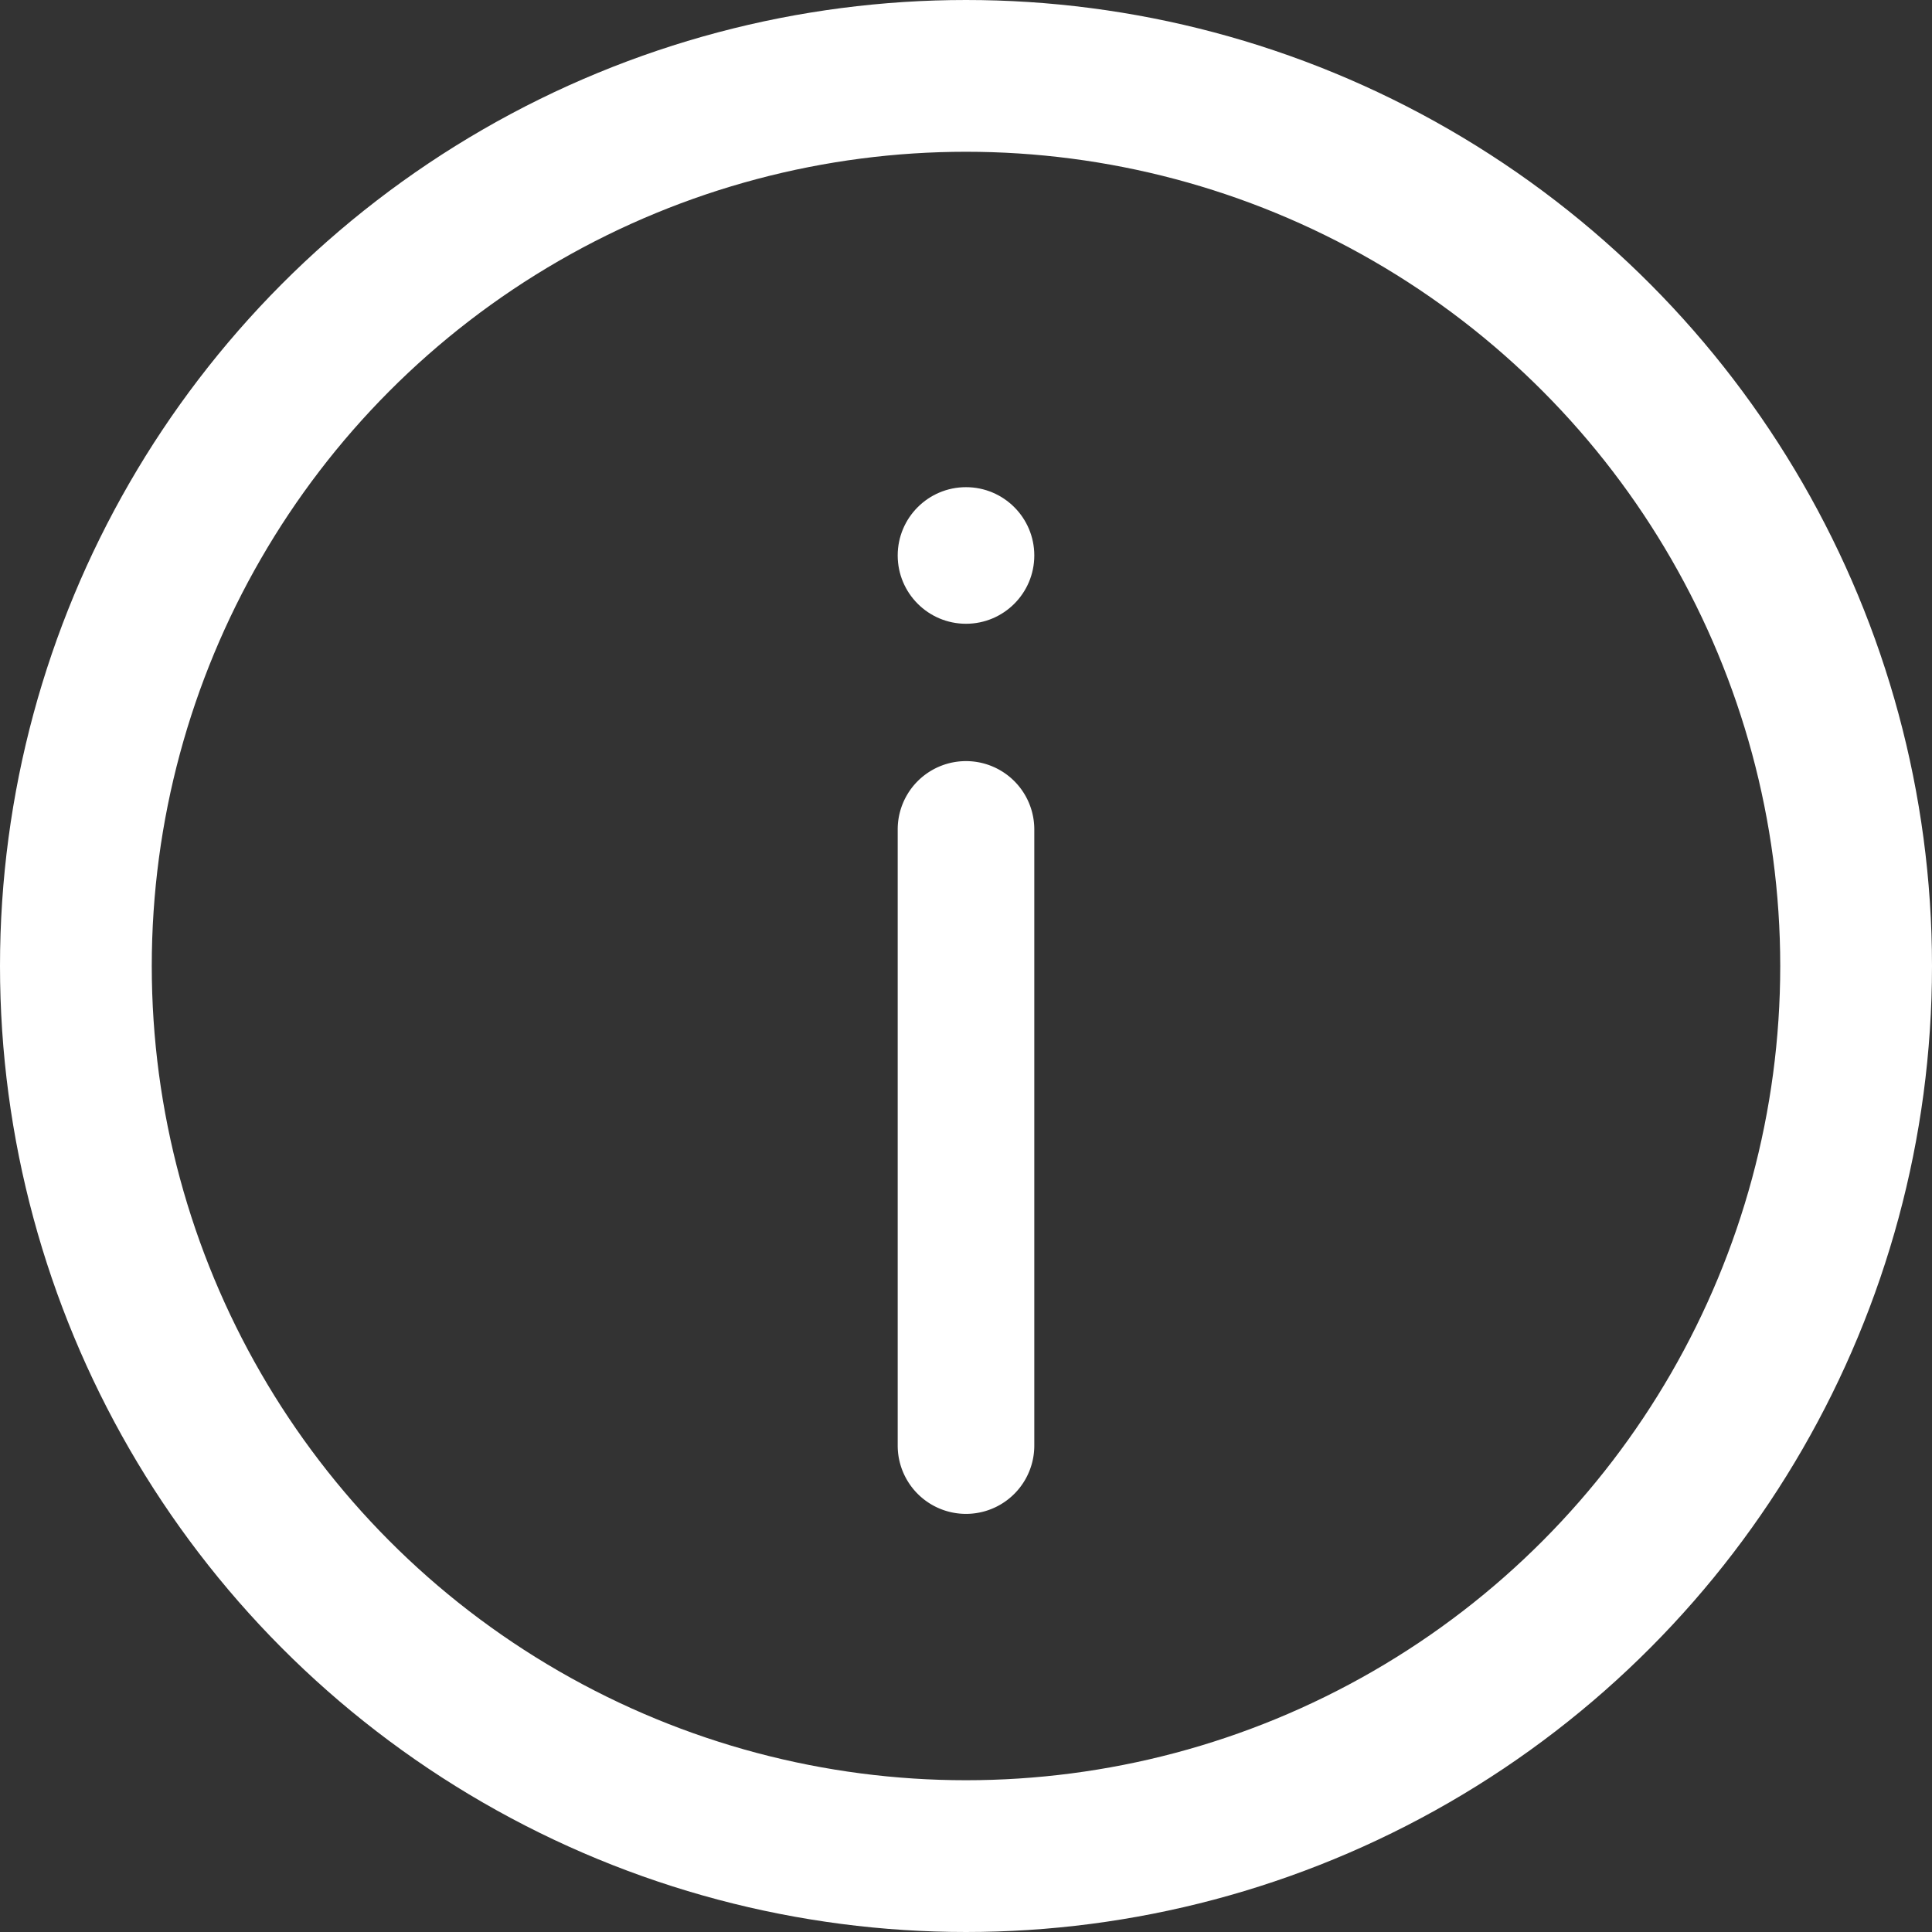 <svg xmlns="http://www.w3.org/2000/svg" viewBox="0 0 25.46 25.46"><rect x="0" y="0" width="25.46" height="25.46" fill="#333333" stroke="none"/><circle cx="12.73" cy="12.73" r="11.73" style="fill:none;stroke:#fff;stroke-linecap:round;stroke-linejoin:round;stroke-width:2px"/><circle cx="12.73" cy="7.32" r="0.9" style="fill:#fff"/><path d="M1089.13,384.49a0.9,0.9,0,1,0-1.8,0v8.12a0.9,0.9,0,1,0,1.8,0v-8.12Z" transform="translate(-1075.5 -373.56)" style="fill:#fff"/></svg>